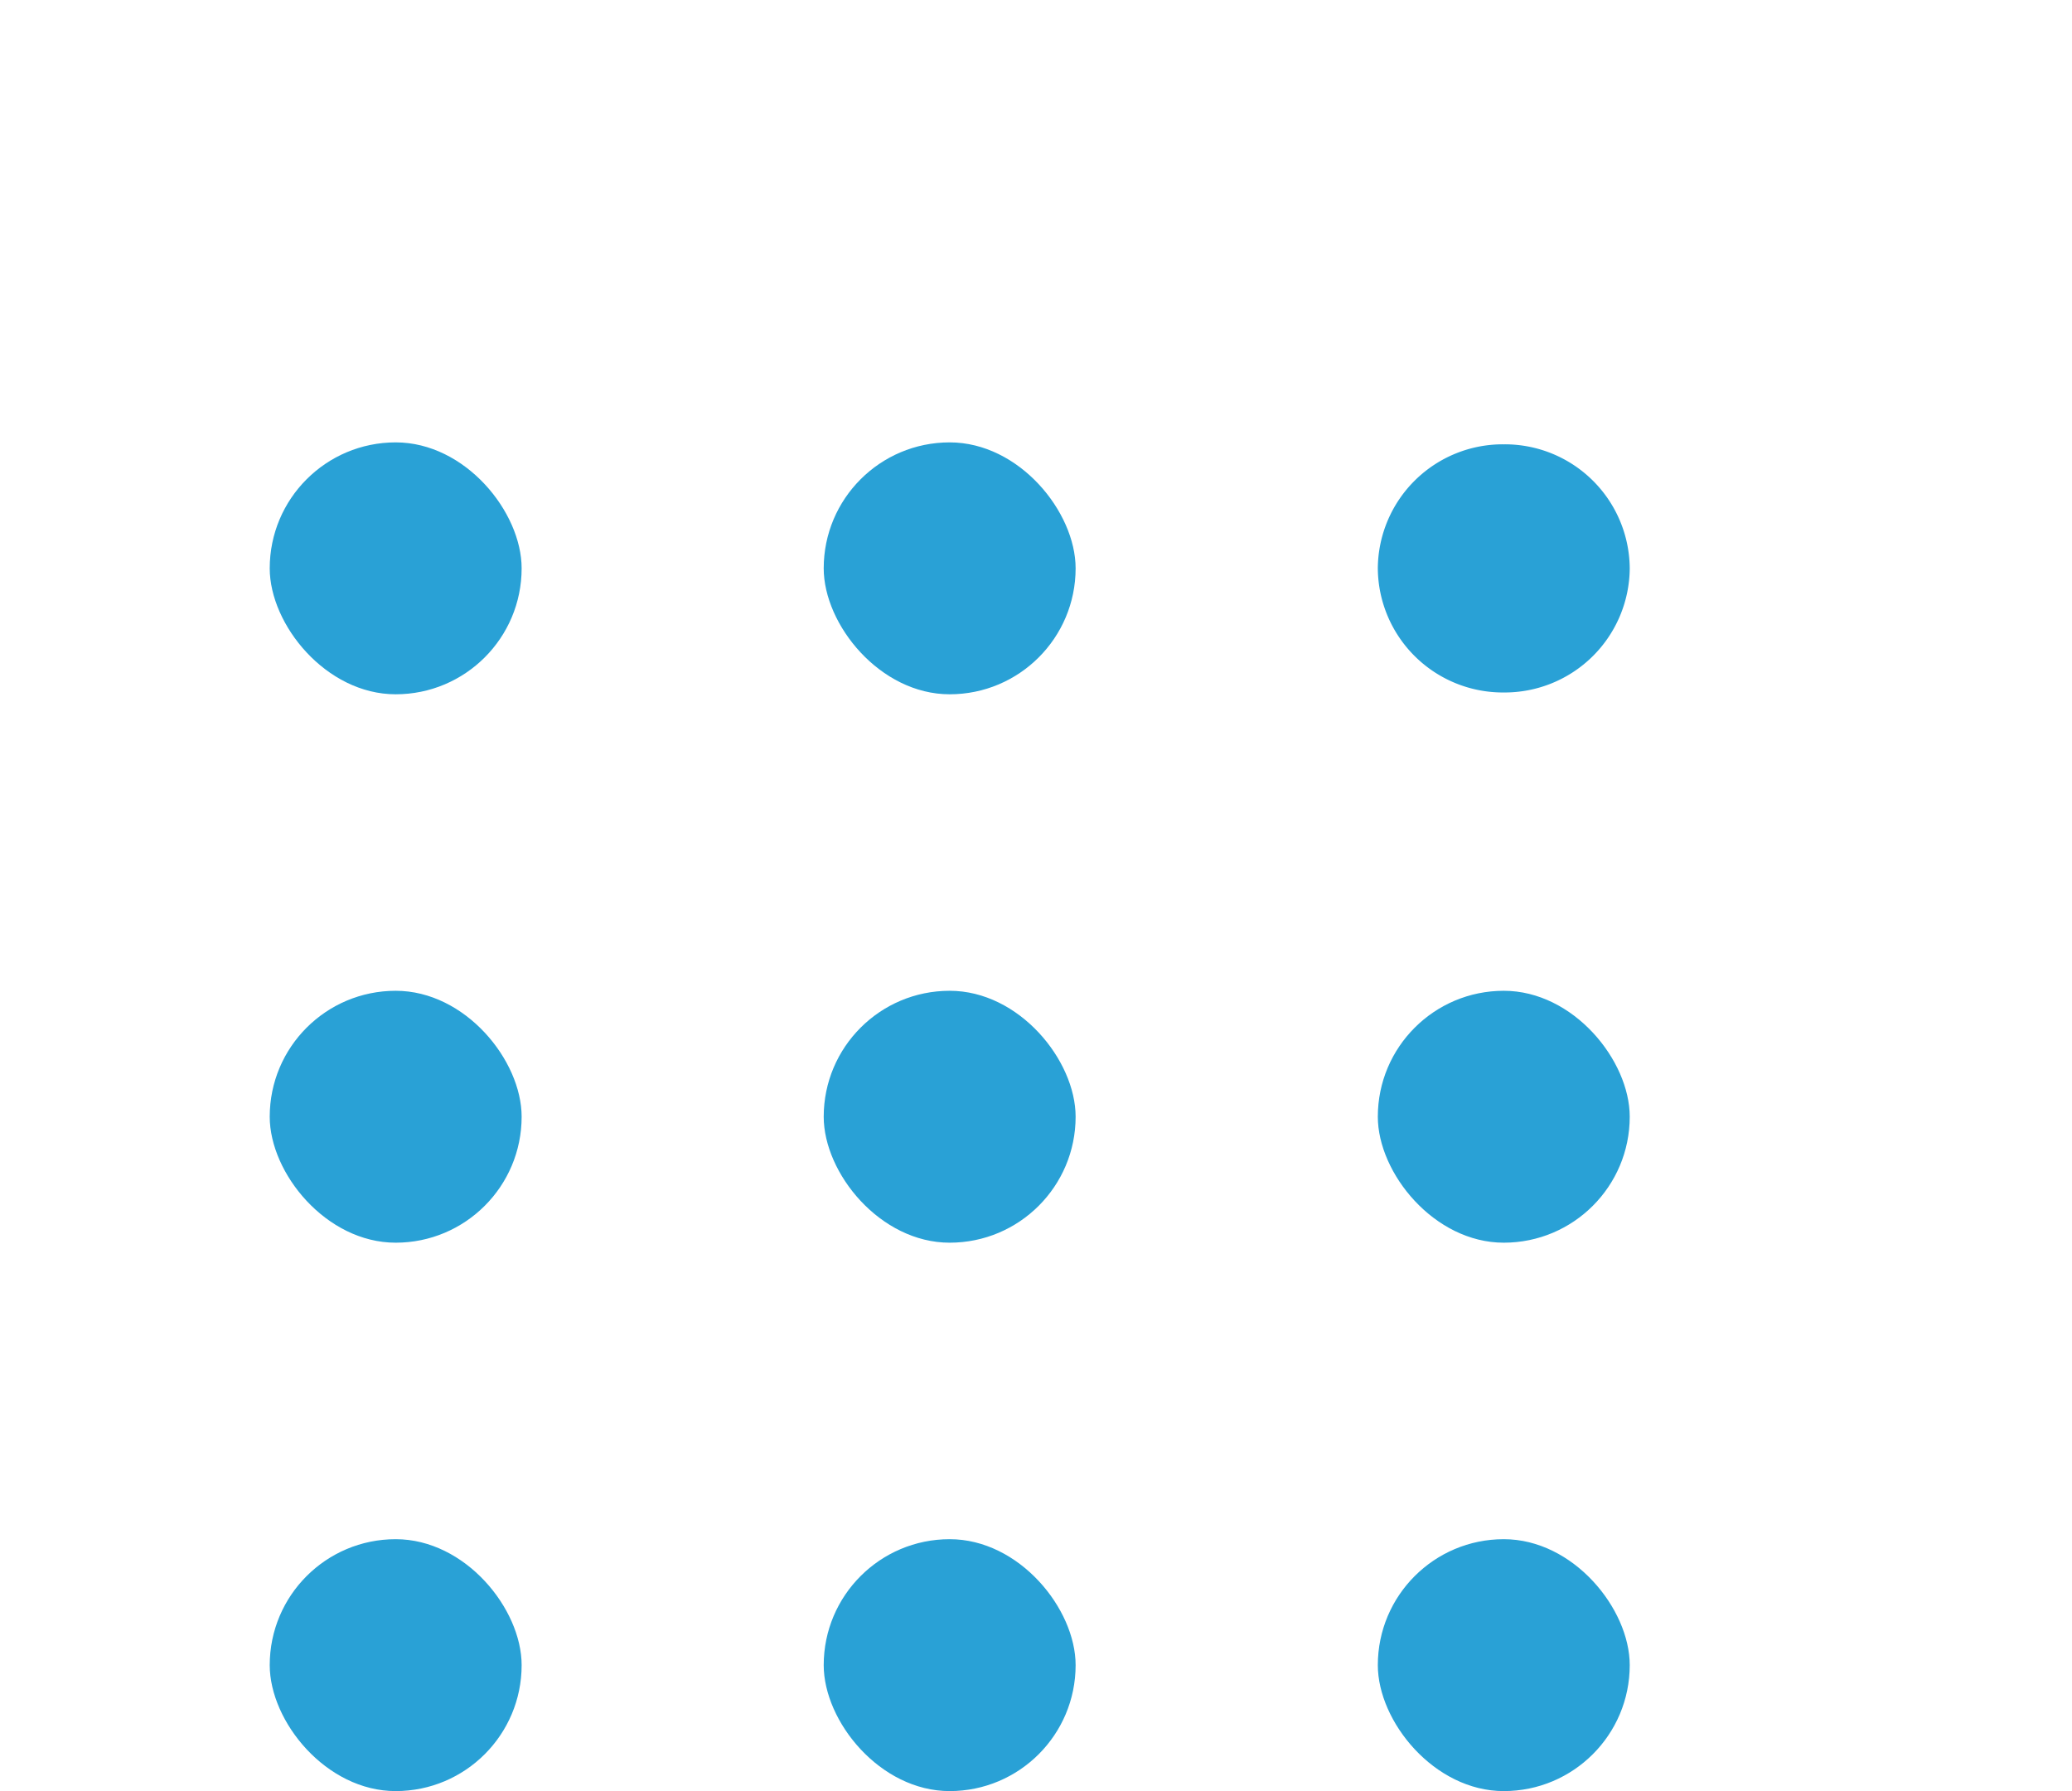 <svg xmlns="http://www.w3.org/2000/svg" viewBox="0 0 171 147.82"><defs><style>.cls-1{fill:#29a1d6;}</style></defs><title>Asset 5</title><g id="Layer_2" data-name="Layer 2"><g id="Layer_1-2" data-name="Layer 1"><g id="menu_ICON_W_copy" data-name="menu_ICON_W copy"><line class="cls-1" x1="171" x2="171"/><line class="cls-1" y1="59.38" y2="59.38"/><line class="cls-1" x1="171" y1="56.66" x2="171" y2="56.67"/><line class="cls-1" x1="18.04" y1="129.58" x2="18.04" y2="129.58"/><line class="cls-1" x1="171" y1="113.33" x2="171" y2="113.33"/><rect class="cls-1" x="22.26" y="36.51" width="20.79" height="20.79" rx="10.4"/><rect class="cls-1" x="67.98" y="36.51" width="20.79" height="20.79" rx="10.4"/><path class="cls-1" d="M124.1,36.67h0a10.31,10.31,0,0,1,10.4,10.24h0a10.32,10.32,0,0,1-10.4,10.24h0a10.32,10.32,0,0,1-10.39-10.24h0A10.31,10.31,0,0,1,124.1,36.67Z"/><rect class="cls-1" x="22.26" y="81.77" width="20.79" height="20.79" rx="10.4"/><rect class="cls-1" x="67.98" y="81.77" width="20.79" height="20.79" rx="10.4"/><rect class="cls-1" x="113.71" y="81.77" width="20.79" height="20.79" rx="10.4"/><rect class="cls-1" x="22.26" y="127.03" width="20.79" height="20.79" rx="10.4"/><rect class="cls-1" x="67.98" y="127.03" width="20.79" height="20.79" rx="10.4"/><rect class="cls-1" x="113.71" y="127.03" width="20.79" height="20.79" rx="10.4"/></g></g></g></svg>